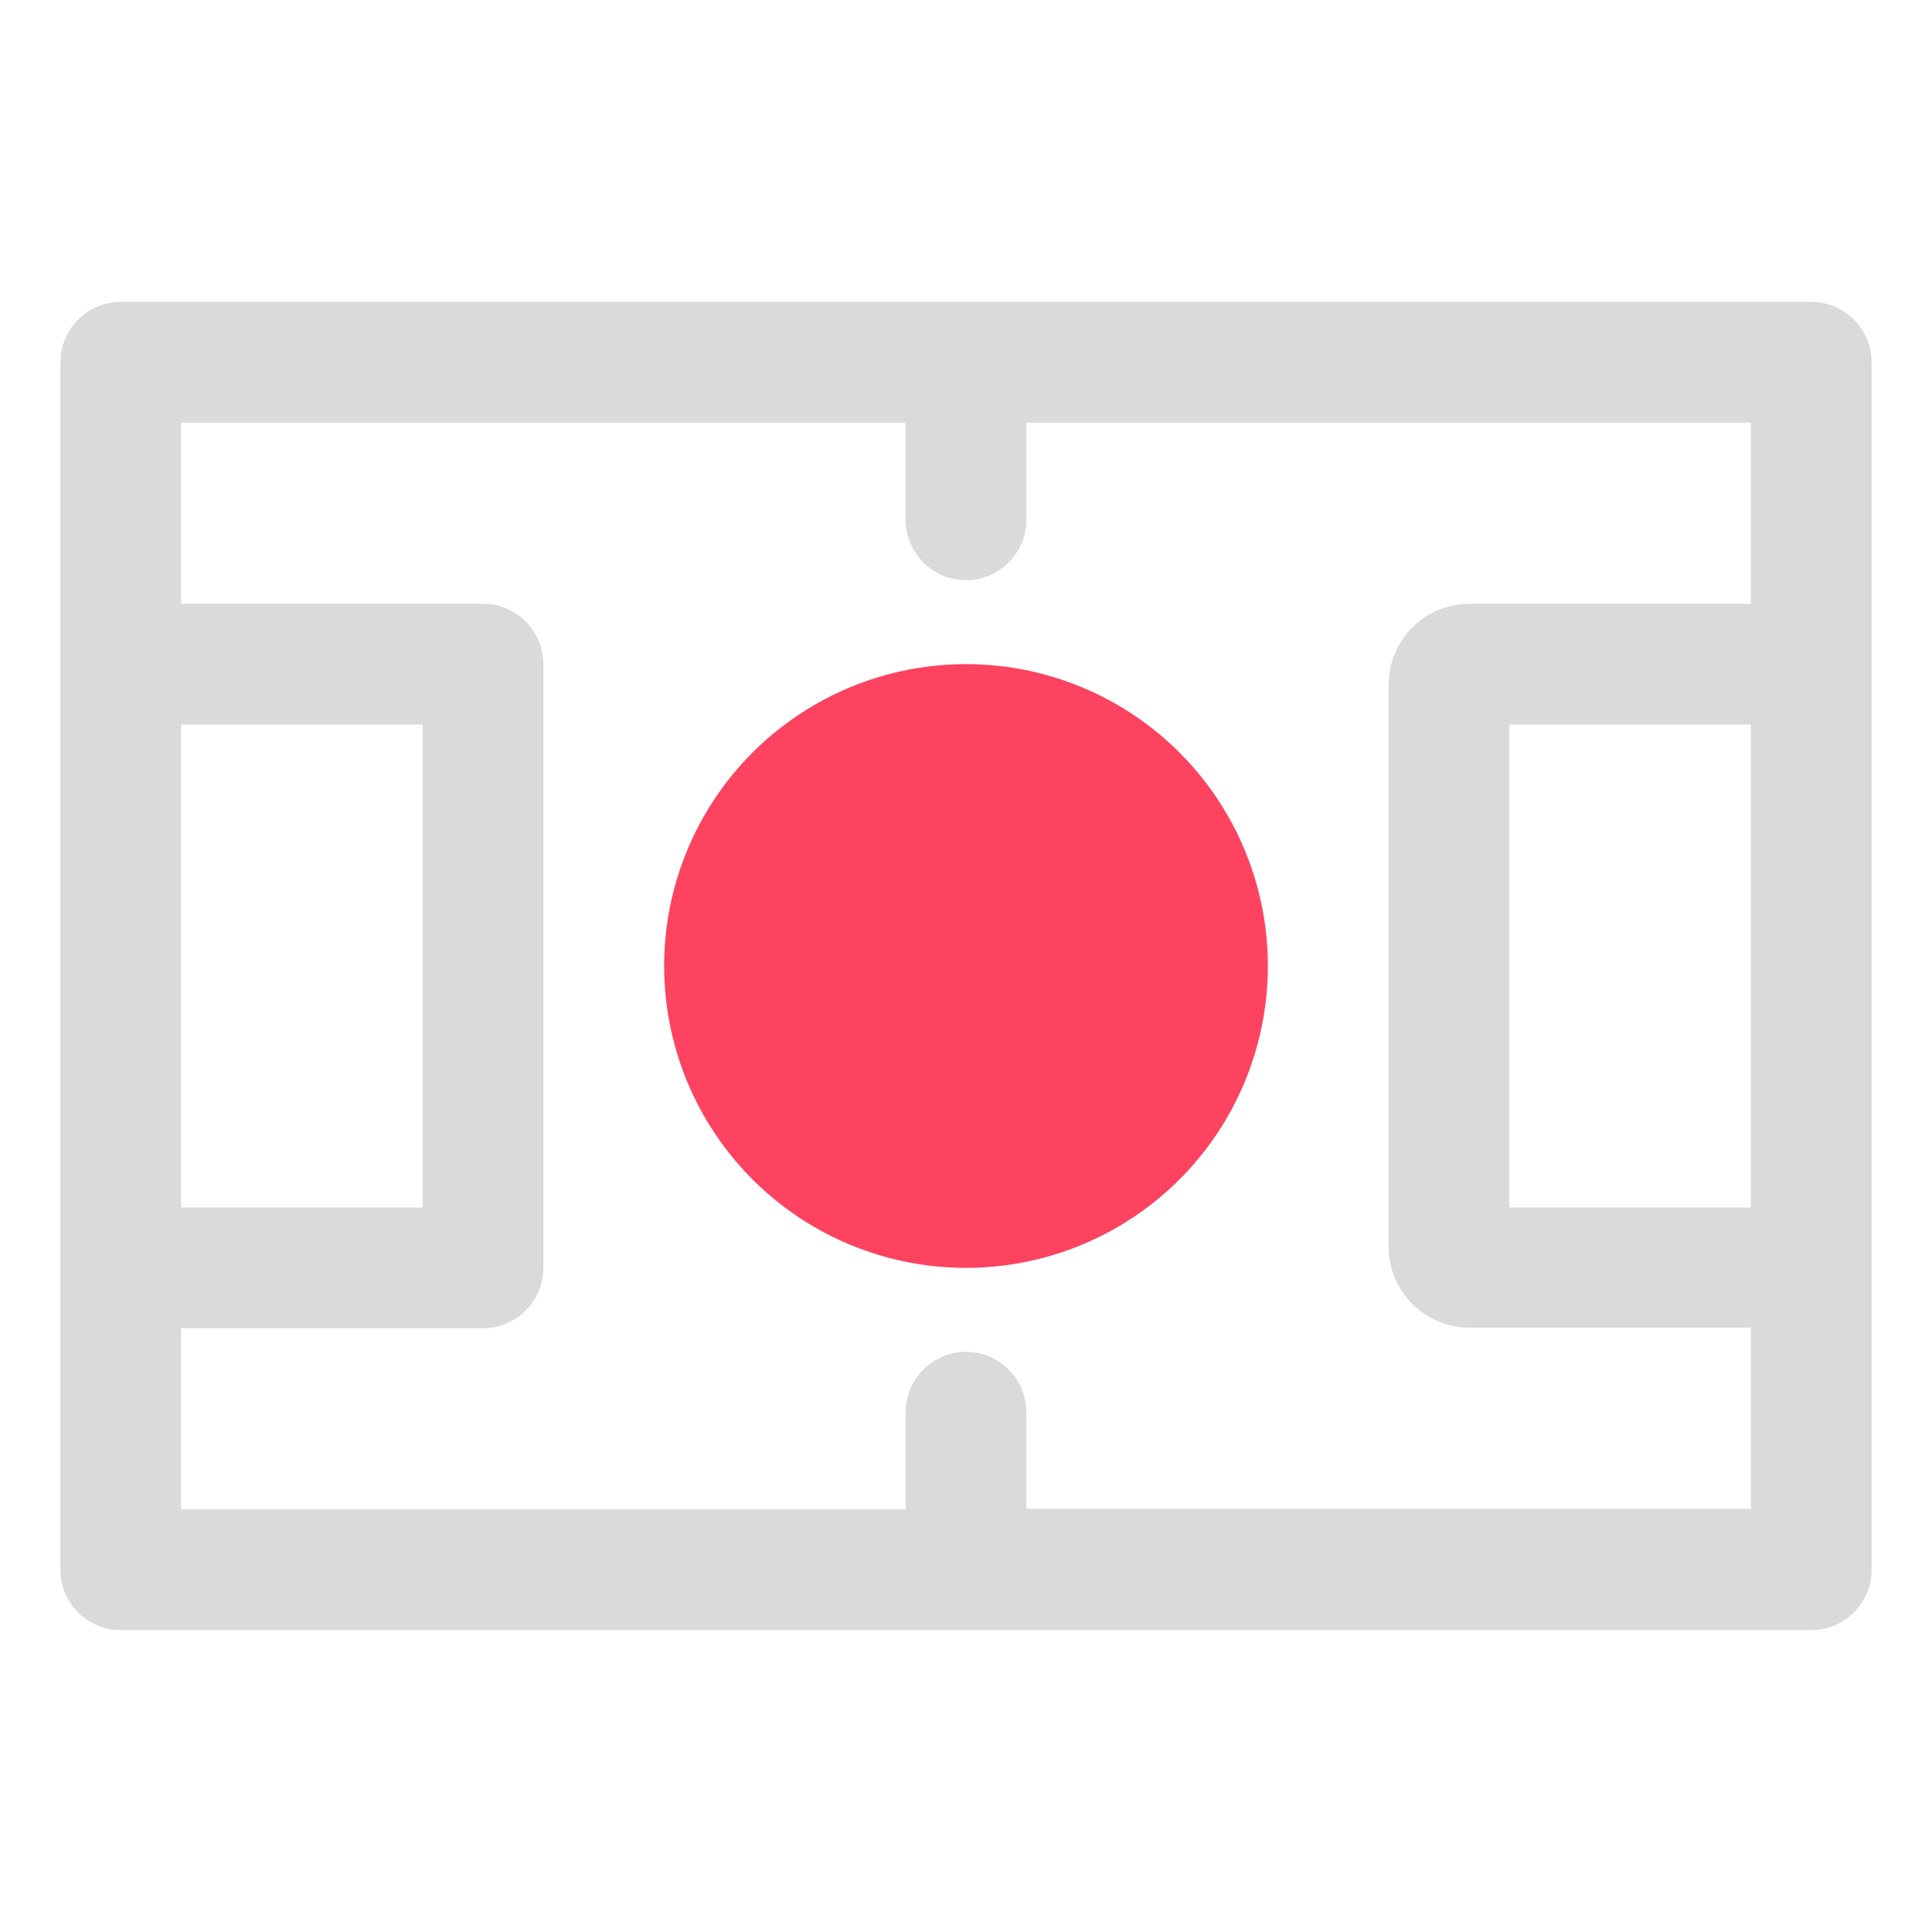 <?xml version="1.0" encoding="UTF-8"?>
<svg id="OBJECT" xmlns="http://www.w3.org/2000/svg" viewBox="0 0 32 32">
  <defs>
    <style>
      .cls-1 {
        fill: #FD4360;
      }

      .cls-1, .cls-2 {
        stroke-width: 0px;
      }

      .cls-2 {
        fill: #dadada;
      }
    </style>
  </defs>
  <circle class="cls-1" cx="16" cy="16" r="5"/>
  <path class="cls-2" d="m30,5H2c-.55,0-1,.45-1,1v20c0,.55.45,1,1,1h28c.55,0,1-.45,1-1V6c0-.55-.45-1-1-1ZM3,12h4v8H3v-8Zm14,13v-1.61c0-.55-.45-1-1-1s-1,.45-1,1v1.61H3v-3h5c.55,0,1-.45,1-1v-10c0-.55-.45-1-1-1H3v-3h12v1.61c0,.55.45,1,1,1s1-.45,1-1v-1.61h12v3h-4.66c-.74,0-1.34.6-1.34,1.34v9.31c0,.74.6,1.34,1.34,1.34h4.66v3h-12Zm12-13v8h-4v-8h4Z"/>
</svg>